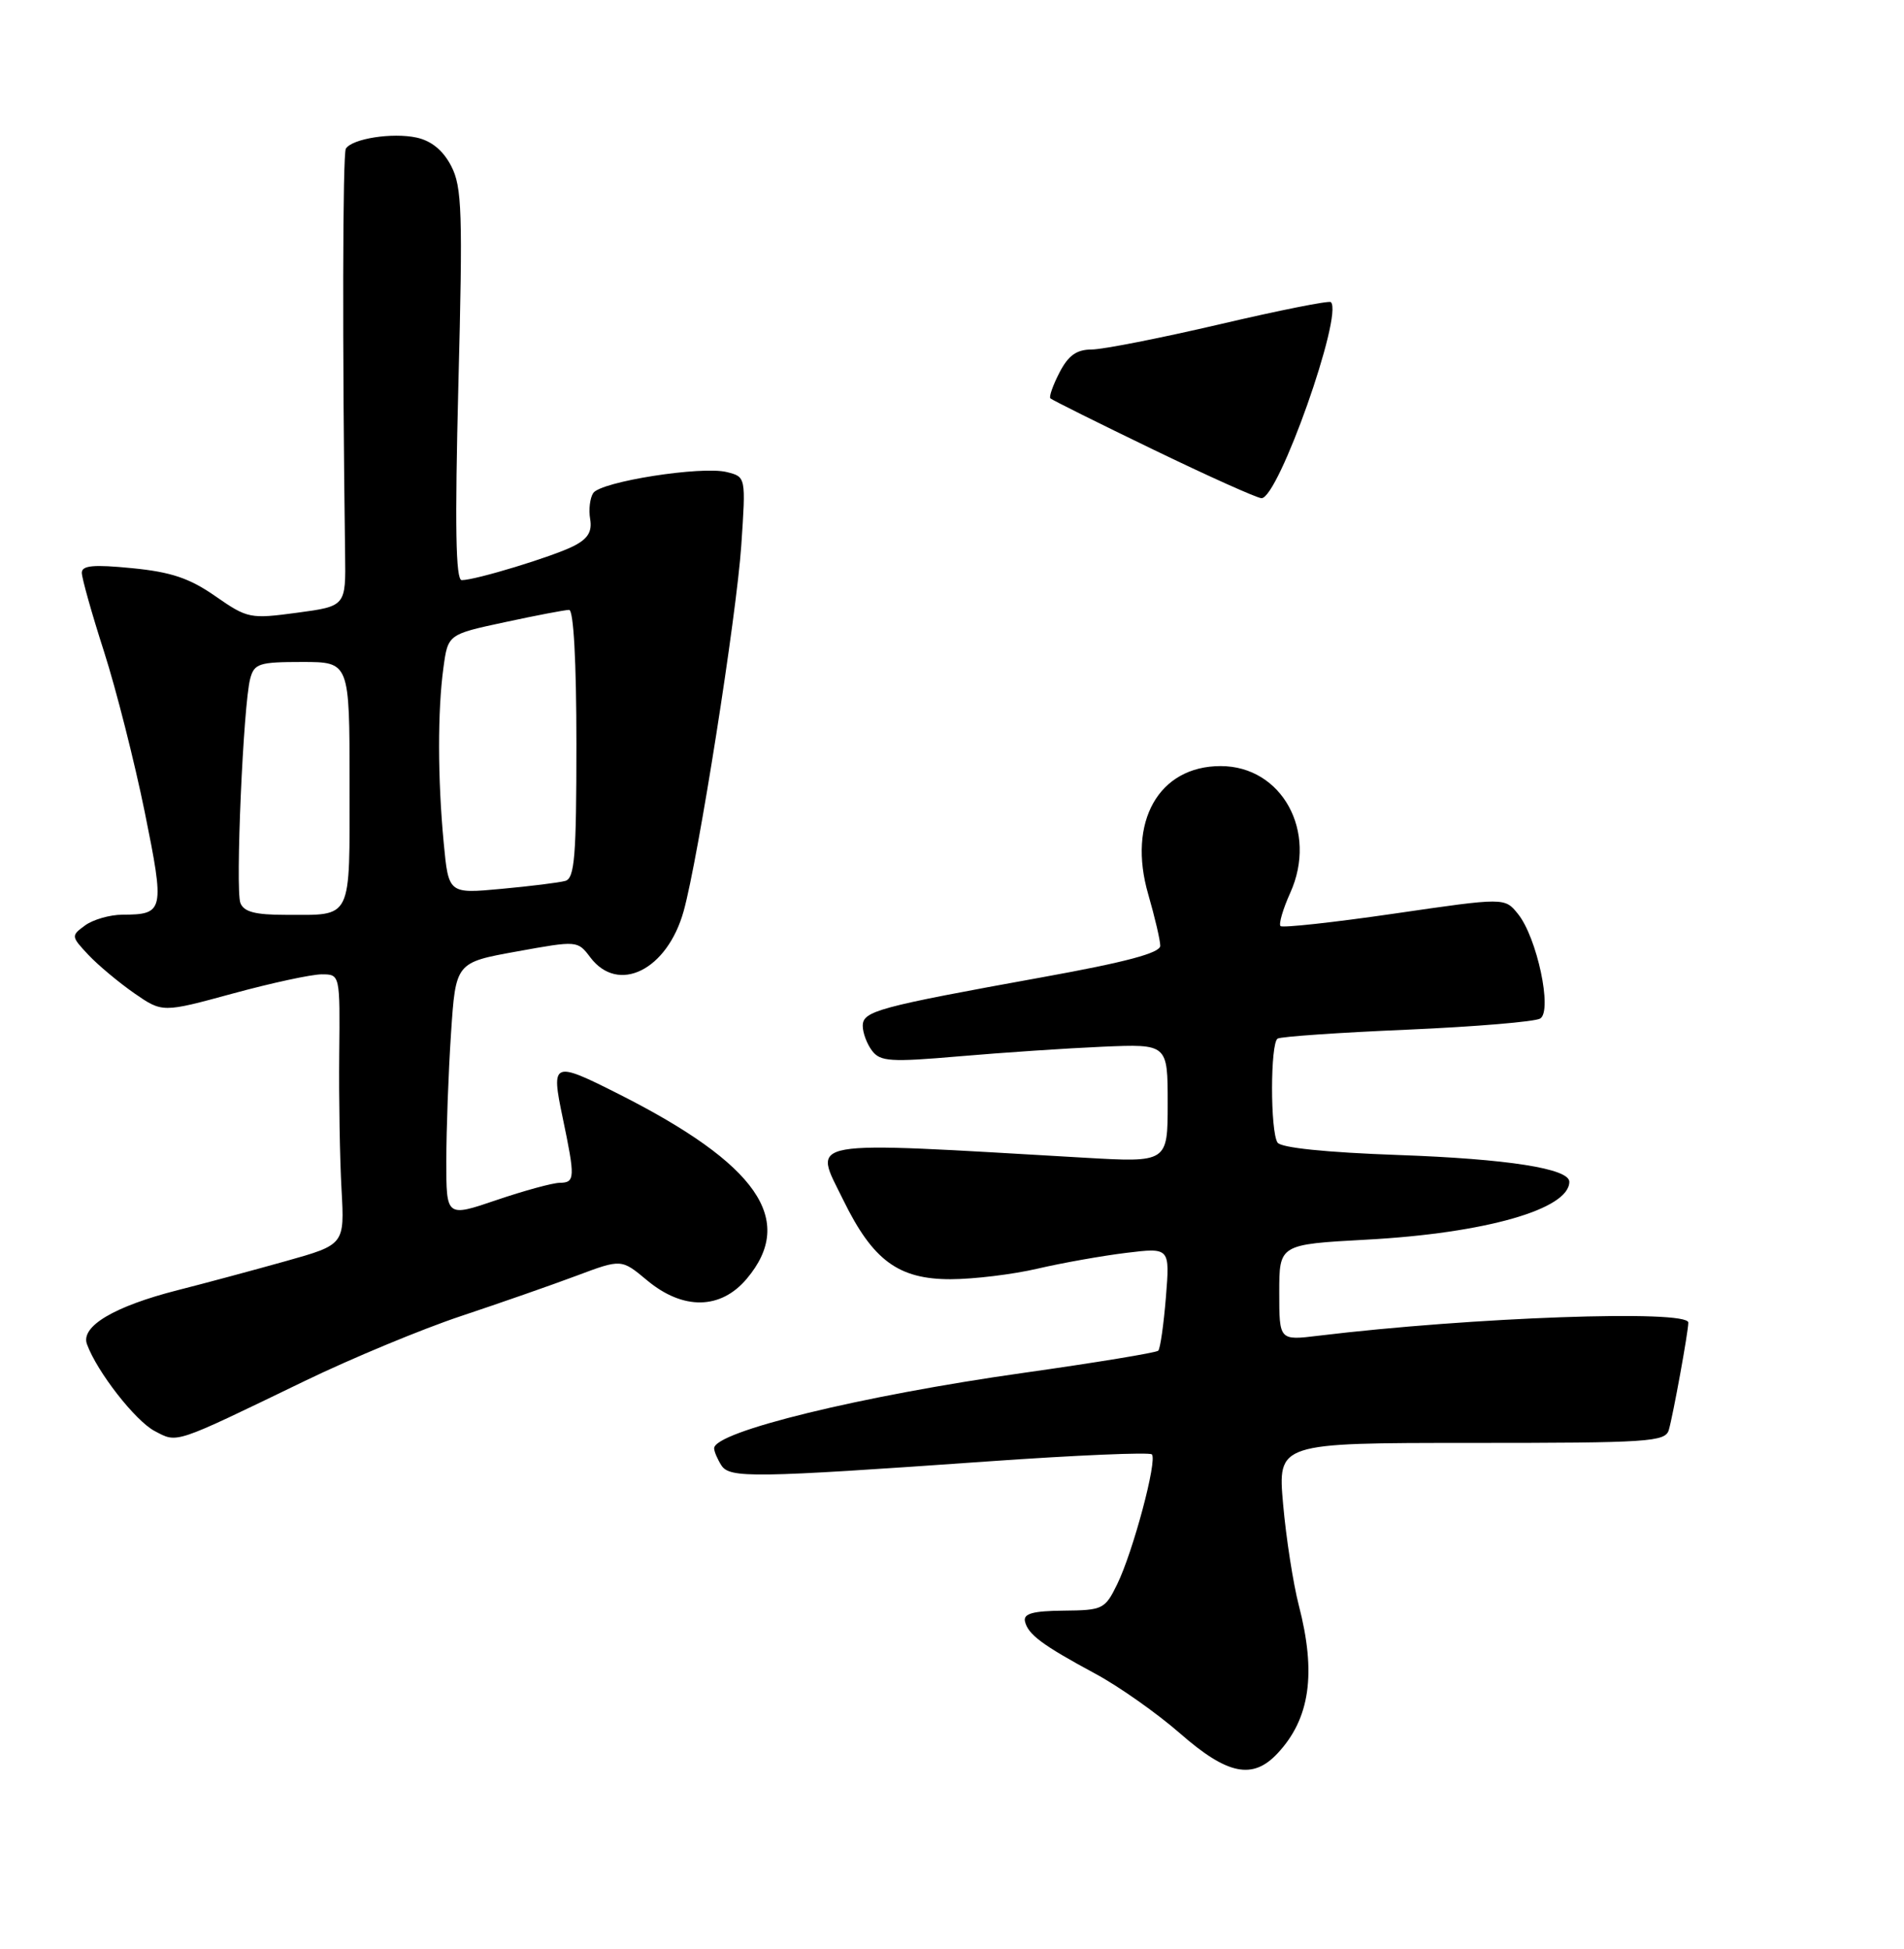 <?xml version="1.0" encoding="UTF-8" standalone="no"?>
<!DOCTYPE svg PUBLIC "-//W3C//DTD SVG 1.1//EN" "http://www.w3.org/Graphics/SVG/1.1/DTD/svg11.dtd" >
<svg xmlns="http://www.w3.org/2000/svg" xmlns:xlink="http://www.w3.org/1999/xlink" version="1.1" viewBox="0 0 256 262">
 <g >
 <path fill="currentColor"
d=" M 171.76 235.75 C 176.14 231.08 177.01 224.99 174.62 215.80 C 173.87 212.88 172.92 206.79 172.52 202.25 C 171.79 194.00 171.79 194.00 197.83 194.00 C 221.76 194.00 223.91 193.86 224.38 192.25 C 224.96 190.24 227.00 179.04 227.00 177.82 C 227.00 176.05 197.91 177.09 177.25 179.59 C 172.00 180.23 172.00 180.23 172.00 173.77 C 172.00 167.31 172.00 167.31 183.75 166.67 C 199.68 165.81 211.00 162.58 211.00 158.89 C 211.00 157.11 202.67 155.81 188.00 155.29 C 178.26 154.94 172.23 154.32 171.77 153.62 C 170.78 152.12 170.79 140.25 171.78 139.64 C 172.21 139.37 180.04 138.83 189.19 138.44 C 198.35 138.04 206.40 137.37 207.09 136.94 C 208.76 135.91 206.65 126.02 204.09 122.87 C 202.32 120.67 202.32 120.67 187.49 122.83 C 179.33 124.02 172.44 124.77 172.17 124.51 C 171.91 124.24 172.49 122.23 173.48 120.04 C 177.20 111.80 172.36 103.00 164.12 103.00 C 155.78 103.00 151.55 110.51 154.39 120.26 C 155.27 123.31 156.00 126.42 156.00 127.16 C 156.00 128.12 151.43 129.35 140.25 131.37 C 117.95 135.41 116.00 135.94 116.00 137.93 C 116.00 138.86 116.56 140.36 117.25 141.27 C 118.35 142.73 119.73 142.82 129.00 142.02 C 134.78 141.52 143.44 140.94 148.25 140.73 C 157.00 140.36 157.00 140.36 157.00 148.33 C 157.00 156.30 157.00 156.30 145.75 155.65 C 107.33 153.43 109.34 153.08 113.39 161.36 C 117.36 169.47 120.80 172.00 127.83 171.99 C 130.95 171.98 136.20 171.34 139.50 170.57 C 142.80 169.80 148.15 168.85 151.40 168.45 C 157.30 167.73 157.30 167.73 156.76 174.42 C 156.46 178.10 156.00 181.33 155.73 181.60 C 155.46 181.87 147.31 183.21 137.61 184.58 C 115.83 187.65 95.97 192.50 96.02 194.73 C 96.02 195.15 96.46 196.18 96.98 197.00 C 98.10 198.76 101.10 198.72 132.91 196.48 C 144.68 195.65 154.56 195.23 154.87 195.54 C 155.64 196.30 152.34 208.65 150.21 213.00 C 148.57 216.36 148.27 216.50 143.00 216.55 C 138.86 216.59 137.58 216.95 137.81 217.99 C 138.21 219.75 140.13 221.18 147.27 225.03 C 150.45 226.74 155.58 230.36 158.68 233.07 C 165.02 238.62 168.42 239.32 171.76 235.75 Z  M 41.00 185.66 C 47.33 182.60 56.77 178.68 62.00 176.94 C 67.22 175.20 74.21 172.76 77.52 171.52 C 83.55 169.26 83.55 169.26 86.99 172.13 C 91.83 176.17 96.90 176.10 100.41 171.92 C 107.06 164.02 101.86 156.52 83.18 147.09 C 74.33 142.62 74.07 142.73 75.65 150.25 C 77.35 158.39 77.33 159.00 75.25 159.03 C 74.29 159.04 70.46 160.09 66.75 161.35 C 60.00 163.65 60.00 163.65 60.01 156.08 C 60.01 151.91 60.29 144.21 60.64 138.96 C 61.27 129.41 61.27 129.41 69.46 127.93 C 77.63 126.45 77.66 126.45 79.37 128.72 C 83.13 133.70 89.71 130.43 91.92 122.50 C 93.89 115.42 99.03 82.79 99.67 73.31 C 100.29 64.11 100.29 64.11 97.72 63.47 C 94.34 62.62 80.79 64.75 79.76 66.29 C 79.32 66.96 79.13 68.53 79.35 69.79 C 79.63 71.48 79.05 72.44 77.12 73.42 C 74.33 74.83 63.94 78.00 62.08 78.00 C 61.27 78.00 61.15 70.80 61.63 51.75 C 62.23 28.54 62.12 25.13 60.67 22.33 C 59.58 20.23 58.02 18.94 56.02 18.50 C 52.76 17.79 47.34 18.64 46.50 19.99 C 46.07 20.70 46.02 46.72 46.40 74.50 C 46.50 81.50 46.50 81.50 39.96 82.38 C 33.63 83.23 33.29 83.17 28.96 80.16 C 25.49 77.74 23.00 76.90 17.75 76.39 C 12.58 75.88 11.00 76.02 11.00 77.01 C 11.00 77.72 12.34 82.49 13.99 87.62 C 15.63 92.74 18.09 102.45 19.46 109.18 C 22.16 122.52 22.07 122.96 16.44 122.98 C 14.76 122.99 12.51 123.64 11.44 124.42 C 9.54 125.81 9.55 125.89 11.88 128.38 C 13.19 129.77 15.97 132.09 18.05 133.54 C 21.84 136.16 21.84 136.16 31.30 133.58 C 36.51 132.16 41.88 131.00 43.25 131.00 C 45.72 131.00 45.72 131.00 45.61 141.75 C 45.55 147.66 45.69 155.84 45.92 159.92 C 46.33 167.34 46.33 167.34 38.42 169.56 C 34.06 170.78 27.53 172.54 23.90 173.46 C 15.35 175.64 10.82 178.33 11.69 180.72 C 13.04 184.43 18.19 191.03 20.79 192.40 C 23.91 194.03 23.17 194.28 41.00 185.66 Z  M 155.05 60.44 C 147.66 56.87 141.44 53.77 141.23 53.56 C 141.02 53.36 141.57 51.79 142.45 50.09 C 143.64 47.79 144.74 47.00 146.78 46.99 C 148.27 46.99 156.03 45.46 164.00 43.60 C 171.97 41.73 178.70 40.39 178.94 40.62 C 180.64 42.25 171.88 67.03 169.61 66.98 C 169.00 66.96 162.45 64.02 155.05 60.44 Z  M 32.32 121.40 C 31.63 119.59 32.71 94.73 33.64 91.25 C 34.18 89.21 34.84 89.00 40.62 89.00 C 47.00 89.00 47.00 89.00 47.00 105.39 C 47.00 123.97 47.48 123.00 38.39 123.00 C 34.31 123.00 32.78 122.60 32.32 121.40 Z  M 59.66 113.34 C 58.84 104.68 58.83 95.55 59.62 89.78 C 60.23 85.29 60.23 85.29 67.89 83.65 C 72.10 82.74 75.99 82.00 76.52 82.00 C 77.12 82.00 77.50 88.95 77.50 100.01 C 77.50 115.17 77.26 118.09 76.00 118.44 C 75.17 118.67 71.31 119.15 67.40 119.51 C 60.31 120.17 60.31 120.17 59.66 113.34 Z "/>
</g>
</svg>